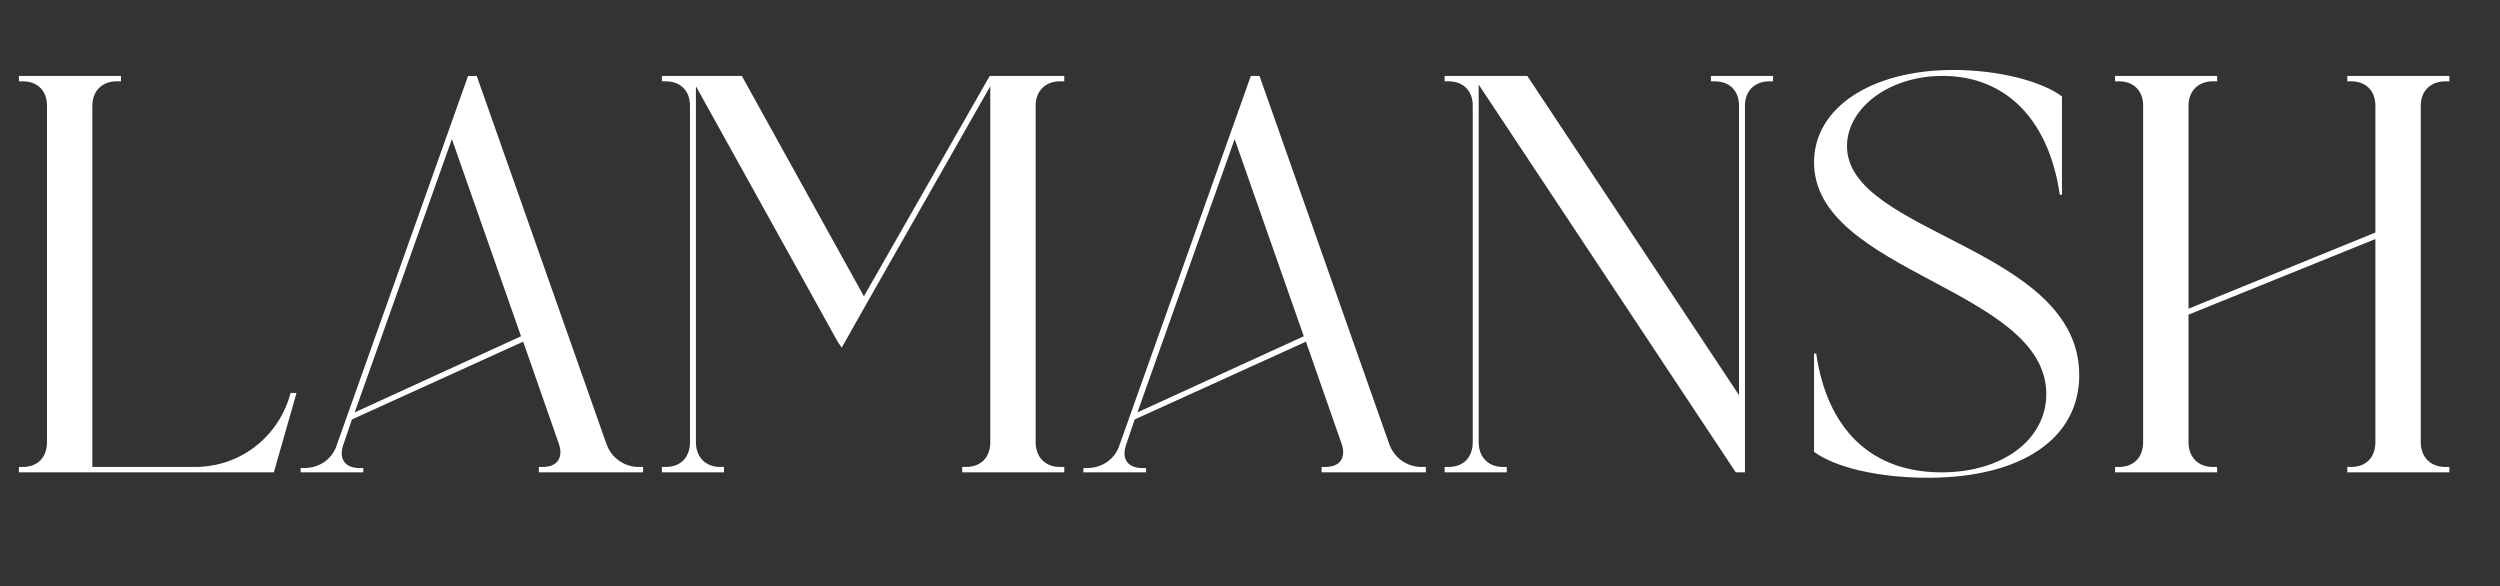 <svg width="162" height="38" viewBox="0 0 162 38" fill="none" xmlns="http://www.w3.org/2000/svg">
<rect x="0" y="0" width="162" height="38" fill="#333333" stroke="none"/>
<path d="M7.84 5.269V4.919H1.225V5.269H1.47C2.45 5.269 3.045 5.899 3.045 6.844V28.649C3.045 29.629 2.45 30.259 1.47 30.259H1.225V30.609H17.745L19.215 25.464H18.83L18.76 25.709C17.92 28.439 15.47 30.259 12.635 30.259H5.985V6.844C5.985 5.899 6.615 5.269 7.56 5.269H7.84ZM22.982 26.724L29.282 9.014L33.762 21.789L22.982 26.724ZM36.212 28.754C36.527 29.664 36.107 30.259 35.162 30.259H34.917V30.609H41.672V30.259H41.392C40.447 30.259 39.607 29.664 39.292 28.754L30.892 4.919H30.332L21.827 28.824C21.547 29.734 20.707 30.329 19.727 30.329H19.482V30.609H23.542V30.329H23.297C22.352 30.329 21.932 29.734 22.247 28.824L22.807 27.179L33.902 22.139L36.212 28.754ZM56.225 19.549L64.17 5.584V28.649C64.17 29.629 63.575 30.259 62.595 30.259H62.35V30.609H68.965V30.259H68.685C67.74 30.259 67.11 29.629 67.11 28.649V6.844C67.11 5.899 67.74 5.269 68.685 5.269H68.965V4.919H64.135L55.98 19.199L48.07 4.919H42.89V5.269H43.135C44.115 5.269 44.71 5.899 44.71 6.844V28.649C44.71 29.629 44.115 30.259 43.135 30.259H42.89V30.609H46.915V30.259H46.67C45.725 30.259 45.095 29.629 45.095 28.649V5.584L54.3 22.174L54.545 22.524L56.225 19.549ZM73.705 26.724L80.005 9.014L84.485 21.789L73.705 26.724ZM86.935 28.754C87.25 29.664 86.83 30.259 85.885 30.259H85.64V30.609H92.395V30.259H92.115C91.17 30.259 90.33 29.664 90.015 28.754L81.615 4.919H81.055L72.55 28.824C72.27 29.734 71.43 30.329 70.45 30.329H70.205V30.609H74.265V30.329H74.02C73.075 30.329 72.655 29.734 72.97 28.824L73.53 27.179L84.625 22.139L86.935 28.754ZM113.073 30.609V6.844C113.073 5.899 113.703 5.269 114.648 5.269H114.893V4.919H110.868V5.269H111.113C112.093 5.269 112.688 5.899 112.688 6.844V25.604L98.968 4.919H93.613V5.269H93.858C94.838 5.269 95.433 5.899 95.433 6.844V28.649C95.433 29.629 94.838 30.259 93.858 30.259H93.613V30.609H97.638V30.259H97.393C96.448 30.259 95.818 29.629 95.818 28.649V5.479L112.478 30.609H113.073ZM133.475 12.619H133.615V6.249C132.32 5.269 129.52 4.534 126.58 4.534C121.26 4.534 117.55 6.984 117.55 10.519C117.55 17.659 132.6 18.709 132.6 25.534C132.6 28.439 129.835 30.609 125.81 30.609C121.19 30.609 118.39 27.739 117.69 22.909H117.55V29.279C118.88 30.259 121.645 30.959 124.935 30.959C130.955 30.959 134.735 28.439 134.735 24.309C134.735 16.014 119.685 15.174 119.685 9.469C119.685 7.054 122.345 4.919 125.88 4.919C130.01 4.919 132.775 7.789 133.475 12.619ZM143.39 30.259C142.445 30.259 141.815 29.629 141.815 28.649V20.389L153.925 15.489V28.649C153.925 29.629 153.33 30.259 152.35 30.259H152.105V30.609H158.72V30.259H158.475C157.495 30.259 156.865 29.629 156.865 28.649V6.844C156.865 5.899 157.495 5.269 158.475 5.269H158.72V4.919H152.105V5.269H152.35C153.33 5.269 153.925 5.899 153.925 6.844V15.069L141.815 20.004V6.844C141.815 5.899 142.445 5.269 143.39 5.269H143.67V4.919H137.055V5.269H137.3C138.28 5.269 138.875 5.899 138.875 6.844V28.649C138.875 29.629 138.28 30.259 137.3 30.259H137.055V30.609H143.67V30.259H143.39Z" fill="white"/>
</svg>
